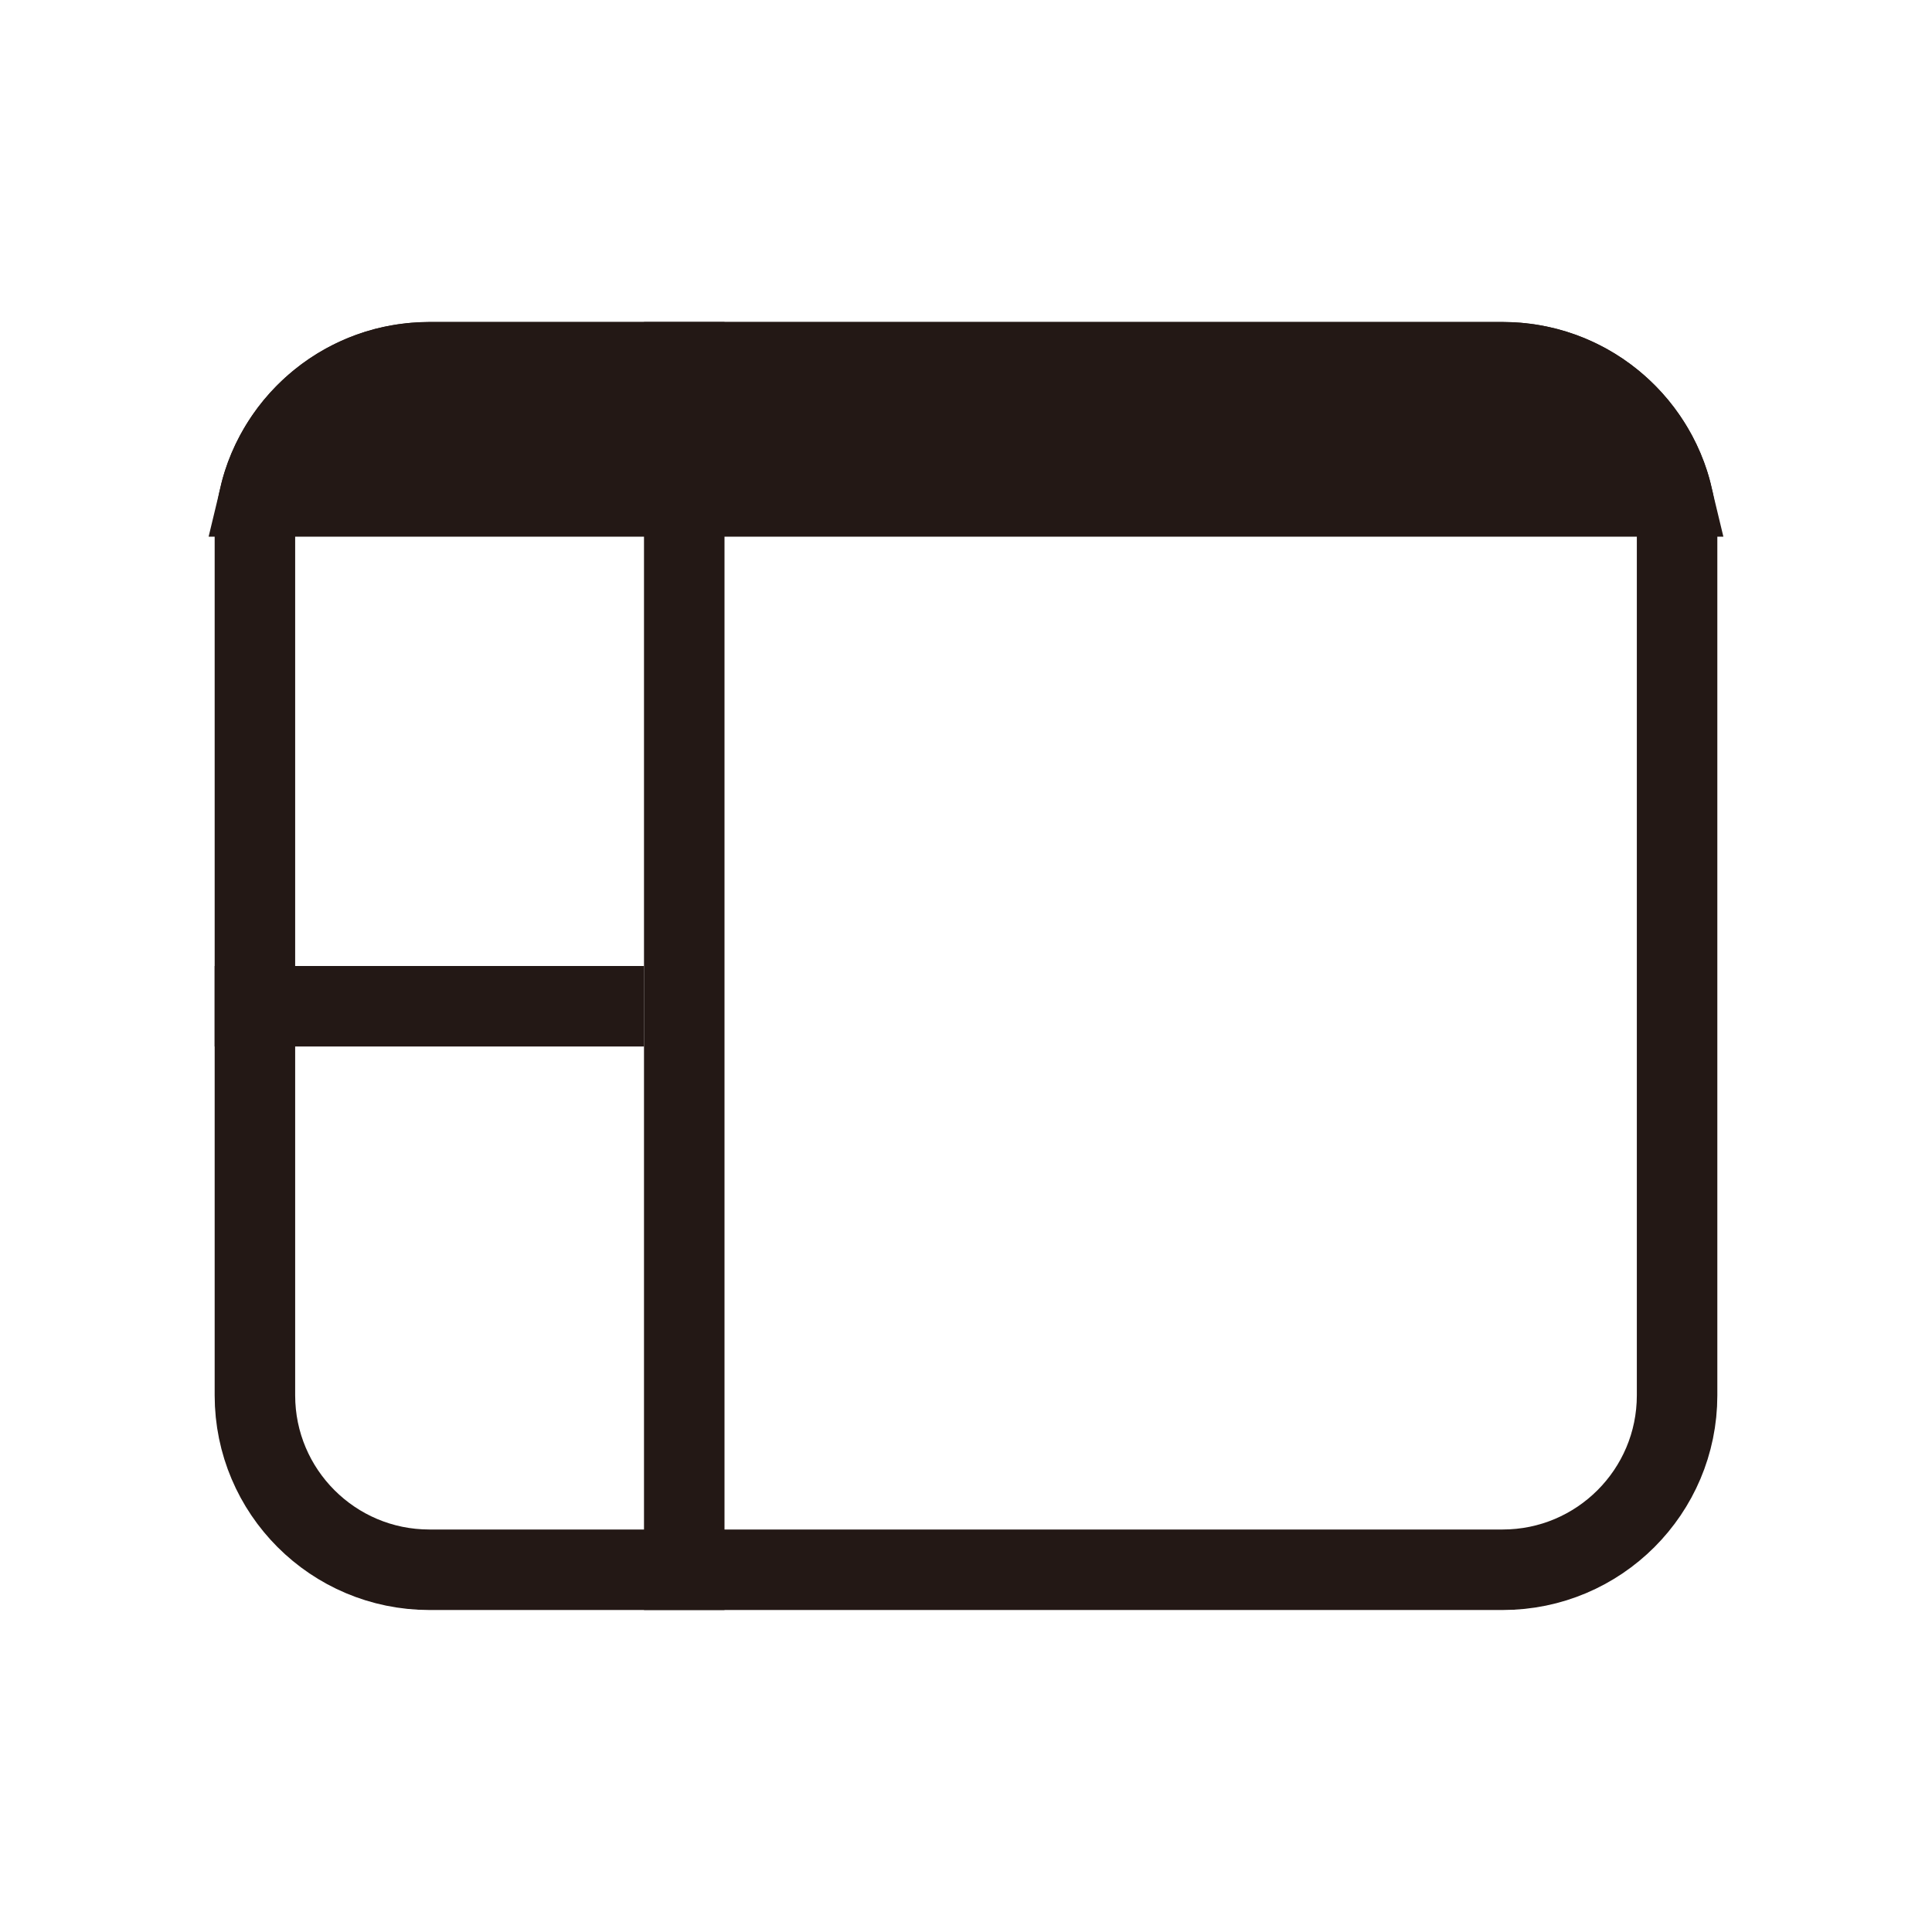 <?xml version="1.0" encoding="utf-8"?>
<!-- Generator: Adobe Illustrator 16.0.0, SVG Export Plug-In . SVG Version: 6.00 Build 0)  -->
<!DOCTYPE svg PUBLIC "-//W3C//DTD SVG 1.1//EN" "http://www.w3.org/Graphics/SVG/1.1/DTD/svg11.dtd">
<svg version="1.1" id="레이어_1" xmlns="http://www.w3.org/2000/svg" xmlns:xlink="http://www.w3.org/1999/xlink" x="0px"
	 y="0px" width="18px" height="18px" viewBox="0 0 18 18" enable-background="new 0 0 18 18" xml:space="preserve">
<path fill="none" stroke="#231815" stroke-width="0.75" d="M4,3.375h10c0.897,0,1.625,0.728,1.625,1.625v8
	c0,0.897-0.728,1.625-1.625,1.625H4c-0.897,0-1.625-0.728-1.625-1.625V5C2.375,4.103,3.103,3.375,4,3.375z"/>
<path fill="#231815" stroke="#231815" stroke-width="0.75" d="M2.418,4.625C2.588,3.908,3.231,3.375,4,3.375h10
	c0.769,0,1.412,0.533,1.582,1.25H2.418z"/>
<line fill="none" stroke="#231815" stroke-width="0.75" x1="6.375" y1="3" x2="6.375" y2="15"/>
<line fill="none" stroke="#231815" stroke-width="0.75" x1="6" y1="9.375" x2="2" y2="9.375"/>
</svg>
